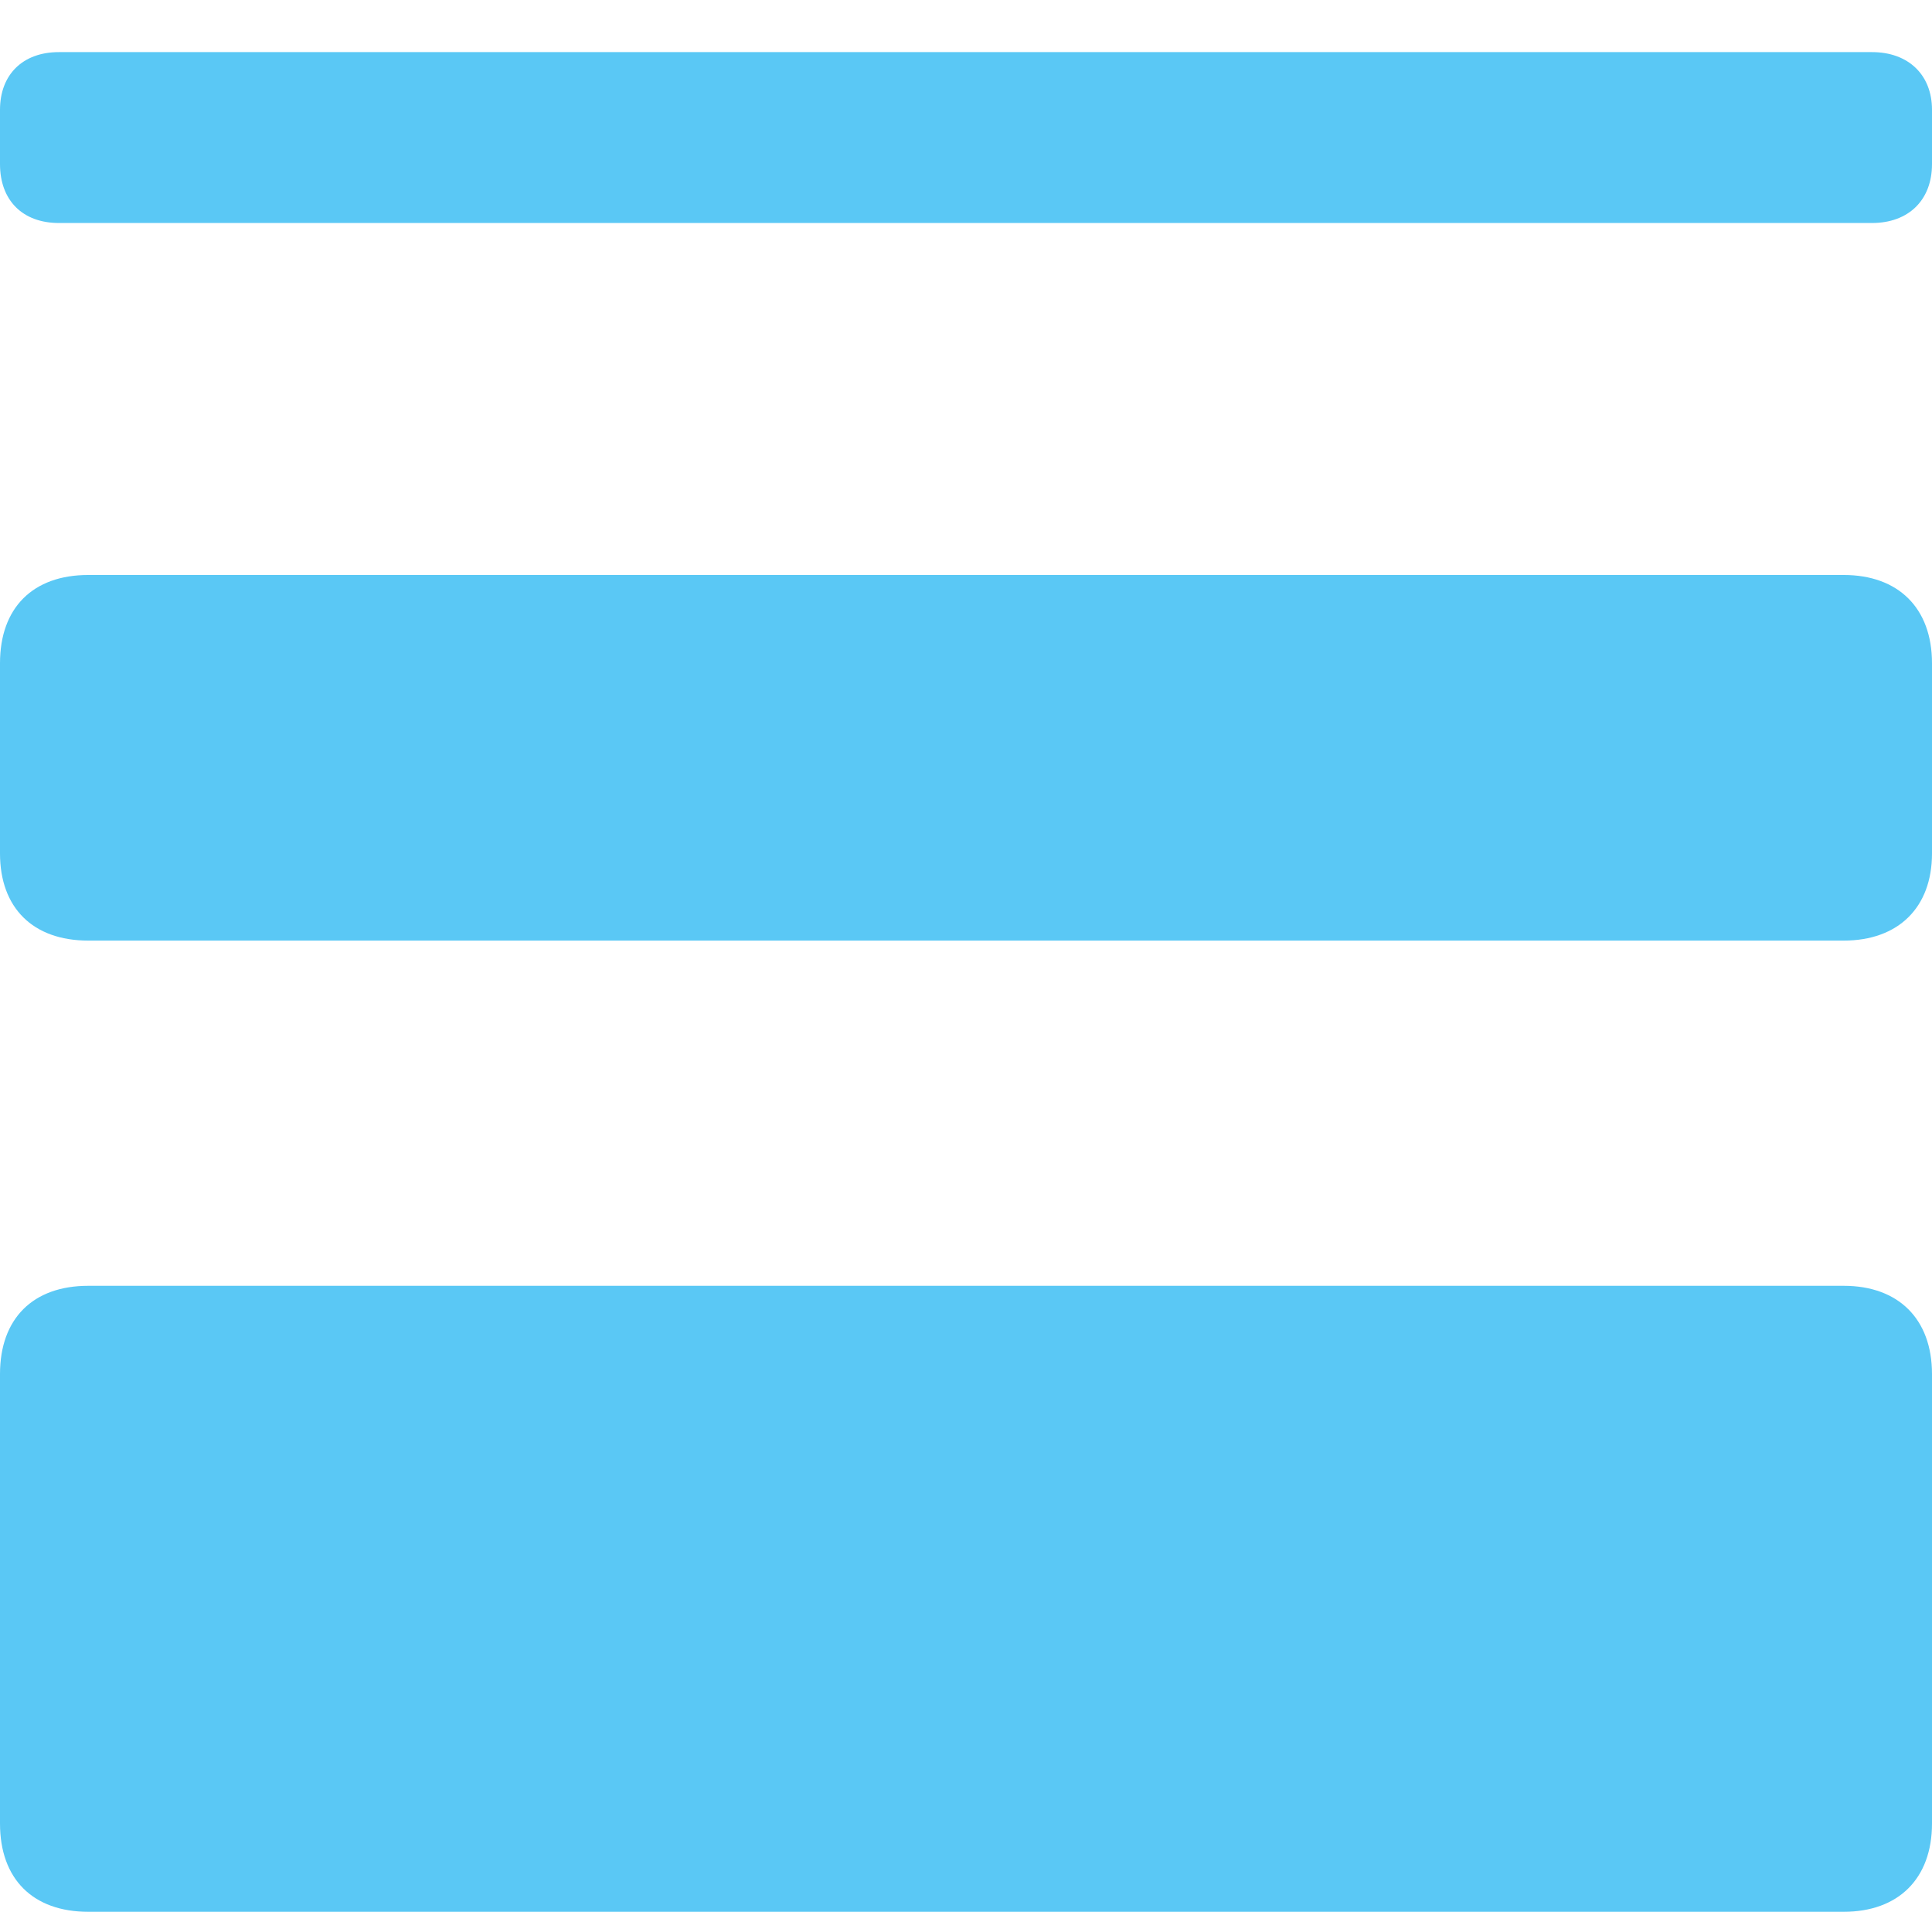 <?xml version="1.0" encoding="UTF-8"?>
<!--Generator: Apple Native CoreSVG 175.5-->
<!DOCTYPE svg
PUBLIC "-//W3C//DTD SVG 1.1//EN"
       "http://www.w3.org/Graphics/SVG/1.1/DTD/svg11.dtd">
<svg version="1.1" xmlns="http://www.w3.org/2000/svg" xmlns:xlink="http://www.w3.org/1999/xlink" width="20.837" height="20.618">
 <g>
  <rect height="20.618" opacity="0" width="20.837" x="0" y="0"/>
  <path d="M0.635 2.405L20.19 2.405C20.581 2.405 20.837 2.161 20.837 1.77L20.837 1.184C20.837 0.806 20.581 0.562 20.19 0.562L0.635 0.562C0.244 0.562 0 0.806 0 1.184L0 1.77C0 2.161 0.244 2.405 0.635 2.405ZM0.952 10.144L19.885 10.144C20.471 10.144 20.837 9.79 20.837 9.204L20.837 7.153C20.837 6.555 20.471 6.201 19.885 6.201L0.952 6.201C0.354 6.201 0 6.555 0 7.153L0 9.204C0 9.79 0.354 10.144 0.952 10.144ZM0.952 20.618L19.885 20.618C20.471 20.618 20.837 20.264 20.837 19.666L20.837 14.819C20.837 14.221 20.471 13.867 19.885 13.867L0.952 13.867C0.354 13.867 0 14.221 0 14.819L0 19.666C0 20.264 0.354 20.618 0.952 20.618Z" fill="#5ac8f5"/>
 </g>
</svg>
